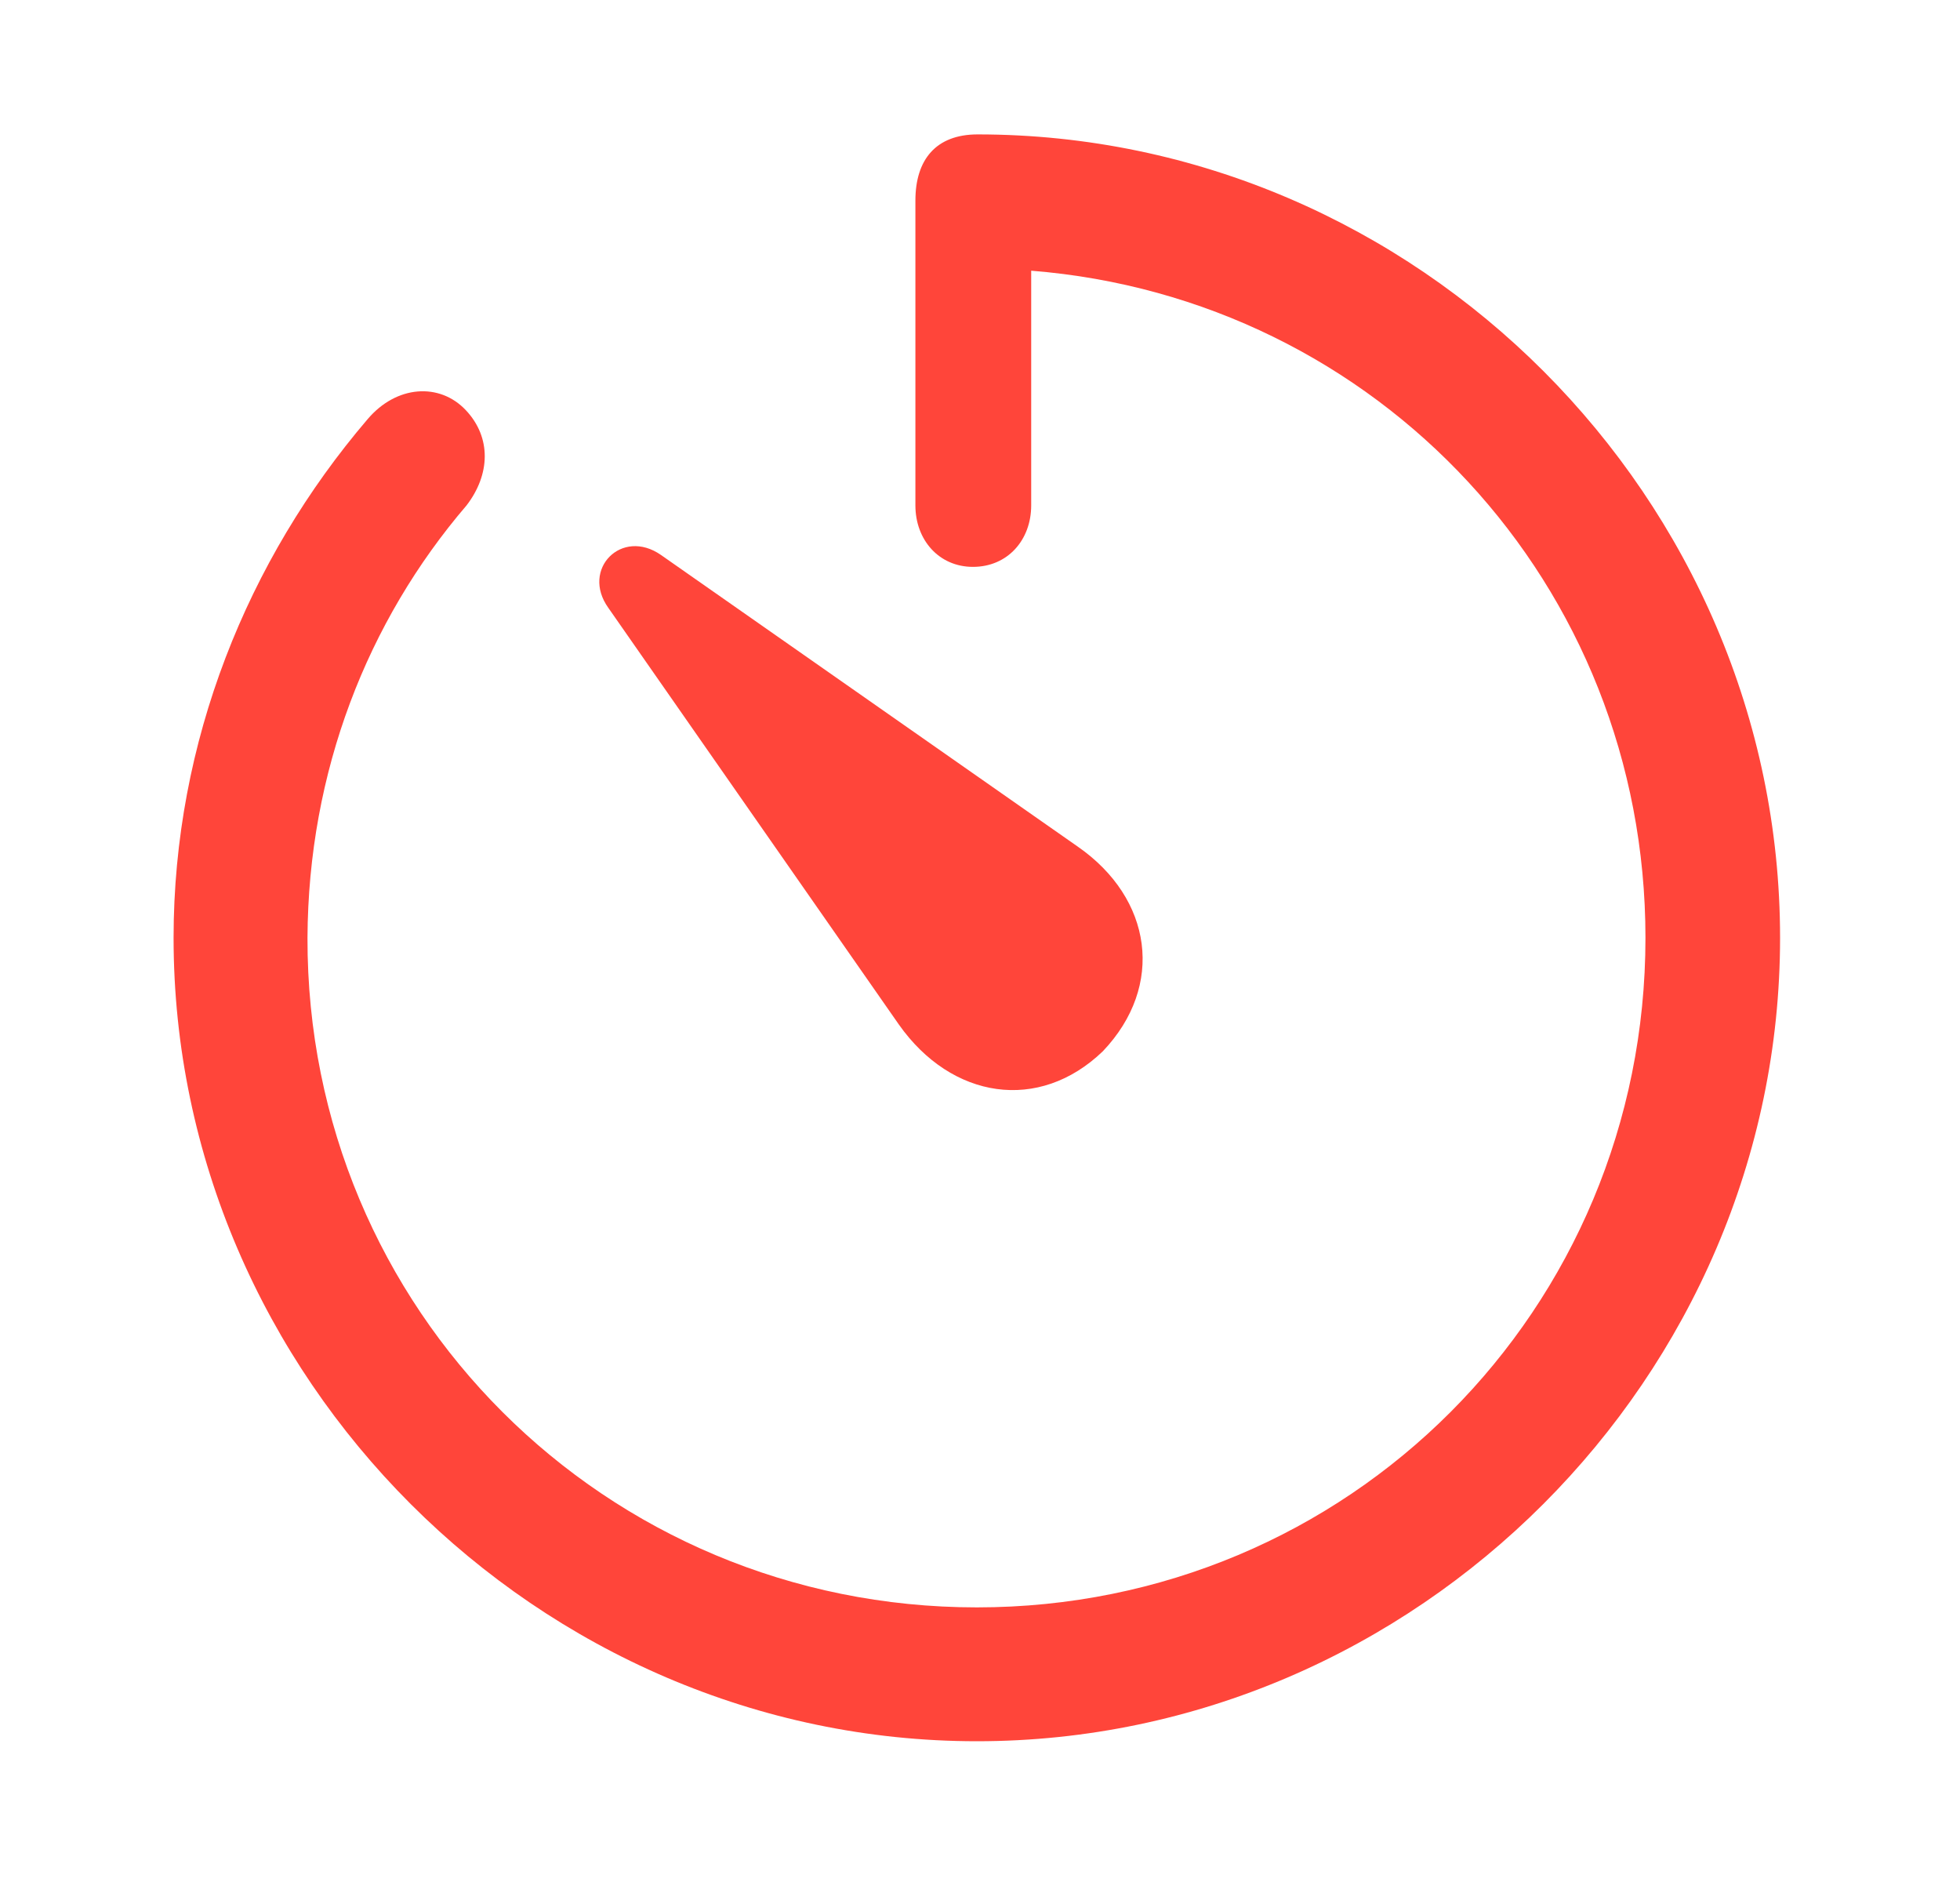 <svg width="25" height="24" viewBox="0 0 25 24" fill="none" xmlns="http://www.w3.org/2000/svg">
<path d="M12.46 22.205C6.865 22.205 2.214 17.555 2.214 11.96C2.214 9.459 3.158 7.138 4.685 5.35C5.057 4.908 5.609 4.878 5.941 5.23C6.272 5.581 6.252 6.054 5.951 6.445C4.685 7.922 3.932 9.84 3.922 11.96C3.912 16.701 7.719 20.498 12.46 20.498C17.201 20.498 20.988 16.701 20.988 11.96C20.988 7.45 17.573 3.804 13.153 3.452V6.445C13.153 6.887 12.852 7.229 12.41 7.229C11.978 7.229 11.676 6.887 11.676 6.445V2.558C11.676 2.036 11.938 1.714 12.47 1.714C18.075 1.714 22.705 6.355 22.705 11.96C22.705 17.555 18.065 22.205 12.46 22.205ZM14.067 13.406C13.253 14.19 12.138 14.019 11.465 13.065L7.759 7.751C7.407 7.259 7.93 6.727 8.432 7.078L13.745 10.795C14.7 11.457 14.861 12.572 14.067 13.406Z" fill="#FF453A"/>
</svg>
